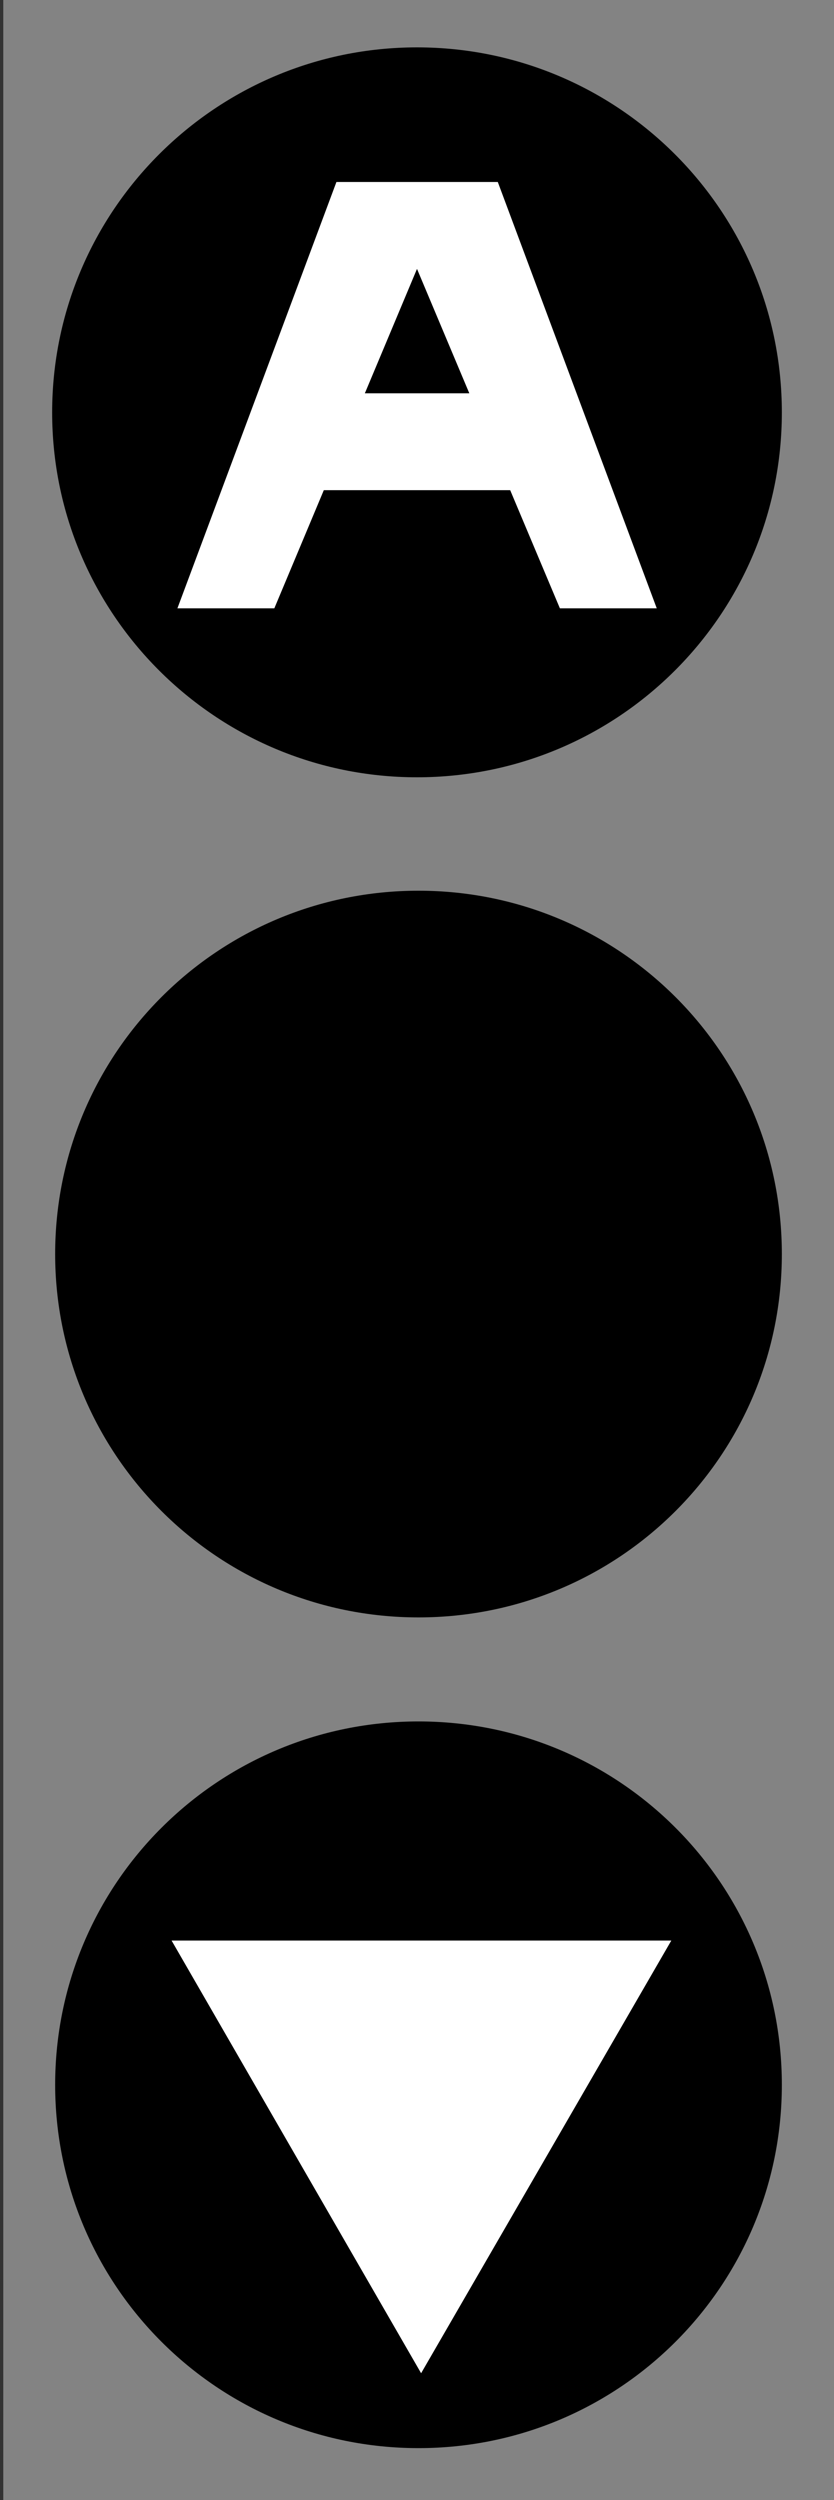 <?xml version="1.0" encoding="UTF-8"?>
<svg xmlns="http://www.w3.org/2000/svg" xmlns:xlink="http://www.w3.org/1999/xlink" width="15" height="44.966" viewBox="0 0 15 44.966">
<rect x="0" y="0" width="15" height="44.966" fill="#333333" stroke="none"/>
<path fill-rule="nonzero" fill="rgb(51.373%, 51.373%, 51.373%)" fill-opacity="1" d="M 0.059 0 L 15 0 L 15 44.965 L 0.059 44.965 Z M 0.059 0 "/>
<path fill-rule="nonzero" fill="rgb(0%, 0%, 0%)" fill-opacity="1" d="M 14.062 37.496 C 14.062 41.109 11.141 44.031 7.527 44.031 C 3.914 44.031 0.992 41.109 0.992 37.496 C 0.992 33.883 3.914 30.961 7.527 30.961 C 11.141 30.961 14.062 33.883 14.062 37.496 Z M 14.062 37.496 "/>
<path fill-rule="nonzero" fill="rgb(0%, 0%, 0%)" fill-opacity="1" d="M 7.527 29.09 C 3.914 29.09 0.992 26.168 0.992 22.555 C 0.992 18.941 3.914 16.02 7.527 16.02 C 11.141 16.02 14.062 18.941 14.062 22.555 C 14.062 26.168 11.141 29.09 7.527 29.09 Z M 7.527 29.09 "/>
<path fill-rule="nonzero" fill="rgb(100%, 100%, 100%)" fill-opacity="1" d="M 7.574 42.684 L 5.332 38.797 L 3.086 34.902 L 12.074 34.902 Z M 7.574 42.684 "/>
<path fill-rule="nonzero" fill="rgb(0%, 0%, 0%)" fill-opacity="1" d="M 7.5 13.98 C 3.879 13.98 0.938 11.043 0.938 7.418 C 0.938 3.793 3.879 0.852 7.5 0.852 C 11.125 0.852 14.062 3.793 14.062 7.418 C 14.062 11.043 11.125 13.98 7.5 13.98 Z M 7.5 13.98 "/>
<path fill-rule="evenodd" fill="rgb(100%, 100%, 100%)" fill-opacity="1" d="M 6.051 3.273 L 3.191 10.941 L 4.934 10.941 L 5.824 8.816 L 9.176 8.816 L 10.07 10.941 L 11.812 10.941 L 8.953 3.273 Z M 7.5 4.836 L 8.441 7.074 L 6.562 7.074 Z M 7.5 4.836 "/>
</svg>

